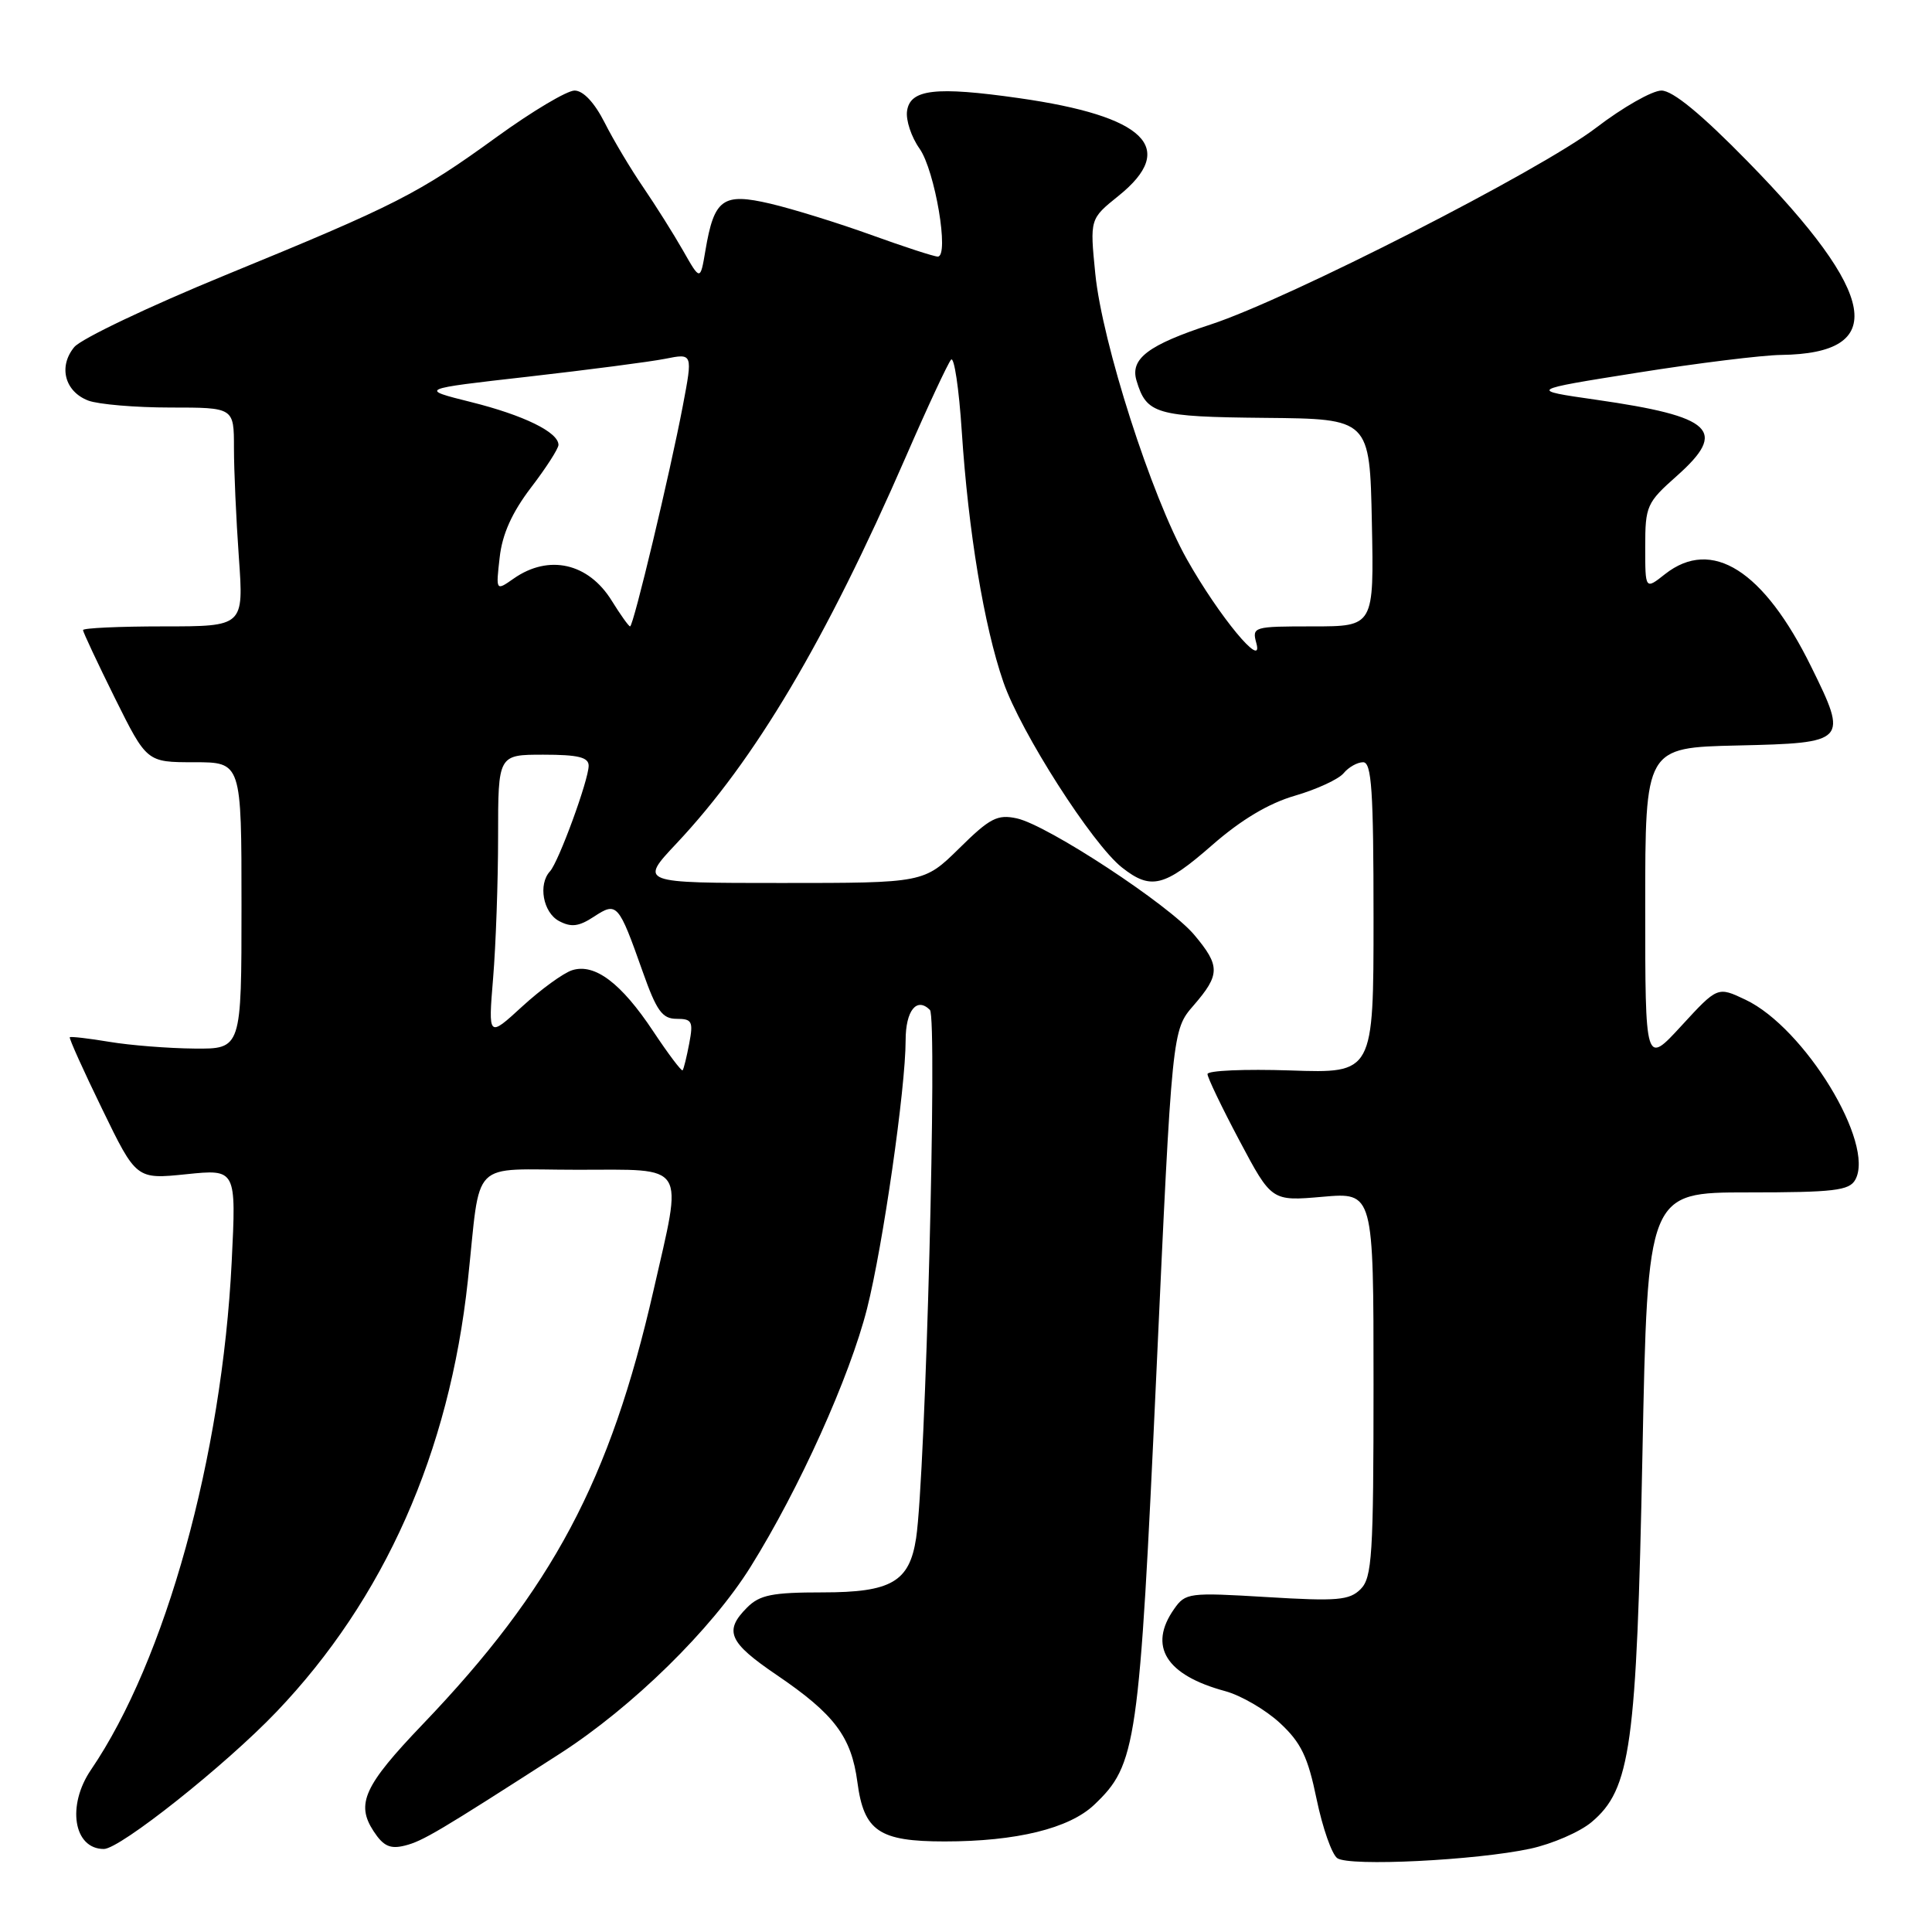 <?xml version="1.0" encoding="UTF-8" standalone="no"?>
<!DOCTYPE svg PUBLIC "-//W3C//DTD SVG 1.1//EN" "http://www.w3.org/Graphics/SVG/1.1/DTD/svg11.dtd" >
<svg xmlns="http://www.w3.org/2000/svg" xmlns:xlink="http://www.w3.org/1999/xlink" version="1.1" viewBox="0 0 256 256">
 <g >
 <path fill="currentColor"
d=" M 202.78 244.96 C 205.68 244.33 209.33 242.75 210.89 241.44 C 216.08 237.07 216.86 231.44 217.63 192.75 C 218.32 158.00 218.32 158.00 231.61 158.00 C 242.97 158.00 245.04 157.76 245.83 156.33 C 248.50 151.57 239.12 136.18 231.29 132.47 C 227.59 130.71 227.59 130.71 222.79 135.93 C 218.00 141.14 218.00 141.14 218.00 120.10 C 218.00 99.06 218.00 99.06 230.24 98.78 C 244.75 98.45 244.90 98.29 240.00 88.36 C 233.71 75.56 226.83 71.20 220.63 76.07 C 218.00 78.15 218.00 78.15 218.00 72.46 C 218.00 67.04 218.20 66.60 222.18 63.07 C 228.97 57.04 227.02 55.20 211.50 52.97 C 202.50 51.68 202.50 51.68 217.00 49.38 C 224.97 48.11 233.53 47.06 236.00 47.03 C 250.24 46.85 248.90 39.09 231.60 21.42 C 225.43 15.11 221.64 12.00 220.15 12.00 C 218.93 12.00 215.03 14.22 211.49 16.93 C 204.12 22.58 170.78 39.60 160.44 42.99 C 152.15 45.70 149.73 47.53 150.59 50.42 C 151.92 54.87 153.13 55.23 167.65 55.37 C 181.50 55.50 181.50 55.50 181.78 69.25 C 182.06 83.00 182.06 83.00 173.96 83.00 C 166.05 83.00 165.88 83.05 166.48 85.25 C 167.46 88.84 161.53 81.67 157.27 74.11 C 152.57 65.76 146.04 45.42 145.13 36.25 C 144.41 29.01 144.41 29.01 148.20 25.96 C 156.10 19.61 151.80 15.39 135.00 13.00 C 123.98 11.43 120.60 11.82 120.19 14.70 C 120.01 15.92 120.76 18.17 121.85 19.70 C 123.89 22.60 125.82 34.00 124.26 34.00 C 123.78 34.00 119.81 32.71 115.44 31.13 C 111.07 29.55 105.06 27.69 102.09 26.99 C 95.77 25.51 94.63 26.33 93.47 33.20 C 92.79 37.22 92.79 37.22 90.50 33.19 C 89.24 30.98 86.87 27.22 85.24 24.83 C 83.61 22.45 81.30 18.59 80.12 16.25 C 78.77 13.59 77.28 12.00 76.13 12.00 C 75.13 12.00 70.53 14.74 65.90 18.09 C 55.43 25.68 52.56 27.15 29.85 36.46 C 19.76 40.60 10.75 44.89 9.84 45.99 C 7.71 48.57 8.58 51.89 11.70 53.08 C 13.04 53.58 17.93 54.00 22.57 54.00 C 31.00 54.00 31.00 54.00 31.00 59.35 C 31.00 62.29 31.29 68.81 31.65 73.85 C 32.30 83.00 32.30 83.00 21.65 83.00 C 15.79 83.00 11.00 83.22 11.00 83.49 C 11.00 83.75 12.90 87.80 15.22 92.49 C 19.45 101.00 19.45 101.00 25.72 101.00 C 32.00 101.00 32.00 101.00 32.00 120.00 C 32.00 139.00 32.00 139.00 25.75 138.94 C 22.31 138.91 17.25 138.51 14.50 138.05 C 11.75 137.59 9.39 137.32 9.25 137.44 C 9.12 137.56 11.05 141.85 13.54 146.96 C 18.06 156.27 18.06 156.27 24.69 155.59 C 31.31 154.91 31.31 154.91 30.70 167.21 C 29.42 192.98 21.93 220.01 12.06 234.50 C 8.82 239.25 9.75 245.00 13.76 245.00 C 15.90 245.00 29.88 233.90 36.62 226.84 C 50.92 211.88 59.54 192.47 61.99 169.71 C 63.76 153.27 62.05 155.00 76.52 155.00 C 91.20 155.00 90.49 153.88 86.59 171.00 C 80.84 196.17 73.21 210.52 55.99 228.50 C 48.24 236.60 47.13 239.02 49.50 242.64 C 50.80 244.63 51.70 245.04 53.65 244.55 C 56.01 243.96 58.14 242.69 74.22 232.35 C 83.80 226.18 94.30 215.89 99.47 207.59 C 105.92 197.25 112.59 182.46 114.89 173.39 C 116.99 165.09 120.00 144.19 120.00 137.85 C 120.00 133.91 121.47 132.07 123.22 133.82 C 124.23 134.83 122.64 195.52 121.39 203.81 C 120.51 209.60 118.11 211.00 109.00 211.00 C 102.33 211.00 100.67 211.33 99.00 213.00 C 95.89 216.11 96.55 217.62 102.91 221.94 C 110.57 227.14 112.81 230.12 113.61 236.15 C 114.47 242.64 116.48 244.00 125.17 244.00 C 134.68 244.00 141.68 242.28 144.98 239.15 C 150.60 233.81 150.95 231.38 153.22 182.08 C 155.31 136.50 155.31 136.50 158.16 133.22 C 161.69 129.14 161.70 127.99 158.25 123.88 C 154.90 119.89 138.83 109.34 134.74 108.44 C 132.16 107.88 131.17 108.39 127.11 112.40 C 122.43 117.00 122.43 117.00 103.57 117.00 C 84.71 117.00 84.71 117.00 89.65 111.75 C 100.04 100.70 109.40 84.92 120.04 60.50 C 122.91 53.90 125.61 48.12 126.02 47.66 C 126.43 47.20 127.07 51.48 127.44 57.16 C 128.31 70.41 130.38 82.93 132.95 90.37 C 135.24 97.01 144.74 111.86 148.67 114.95 C 152.50 117.97 154.28 117.53 160.63 111.97 C 164.46 108.62 168.11 106.44 171.60 105.43 C 174.48 104.59 177.38 103.25 178.04 102.45 C 178.70 101.65 179.86 101.00 180.62 101.00 C 181.75 101.00 182.00 104.77 182.00 121.61 C 182.00 142.22 182.00 142.22 171.00 141.84 C 164.95 141.64 160.00 141.85 160.00 142.32 C 160.00 142.78 161.91 146.76 164.25 151.17 C 168.50 159.17 168.50 159.17 175.25 158.58 C 182.00 157.99 182.00 157.99 182.00 183.42 C 182.00 206.08 181.81 209.04 180.29 210.57 C 178.80 212.05 177.20 212.19 167.86 211.62 C 157.53 211.00 157.08 211.05 155.57 213.21 C 152.11 218.14 154.49 221.96 162.33 224.08 C 164.44 224.65 167.71 226.56 169.60 228.31 C 172.40 230.91 173.30 232.78 174.46 238.41 C 175.25 242.21 176.48 245.72 177.20 246.22 C 178.80 247.34 195.60 246.51 202.78 244.96 Z  M 86.56 136.66 C 82.31 130.25 78.80 127.61 75.81 128.56 C 74.65 128.93 71.68 131.09 69.20 133.36 C 64.69 137.50 64.69 137.50 65.34 129.60 C 65.70 125.25 66.00 116.82 66.00 110.85 C 66.00 100.00 66.00 100.00 72.00 100.00 C 76.60 100.00 78.00 100.34 78.00 101.46 C 78.00 103.35 74.02 114.21 72.88 115.45 C 71.28 117.18 71.96 120.91 74.07 122.04 C 75.69 122.90 76.69 122.78 78.69 121.47 C 81.75 119.46 81.95 119.68 85.16 128.75 C 87.00 133.95 87.75 135.00 89.66 135.00 C 91.70 135.00 91.88 135.35 91.33 138.25 C 90.99 140.04 90.60 141.64 90.45 141.82 C 90.31 141.99 88.56 139.67 86.56 136.66 Z  M 81.06 79.60 C 77.97 74.60 72.72 73.41 68.07 76.66 C 65.70 78.32 65.70 78.32 66.21 73.86 C 66.55 70.78 67.84 67.92 70.35 64.62 C 72.36 62.00 74.00 59.44 74.00 58.95 C 74.00 57.27 69.40 55.02 62.43 53.28 C 55.50 51.55 55.50 51.55 70.00 49.91 C 77.97 49.00 86.14 47.94 88.15 47.54 C 91.80 46.81 91.80 46.81 90.48 53.76 C 88.78 62.69 83.93 83.00 83.49 83.00 C 83.31 83.00 82.22 81.47 81.06 79.60 Z "/>
</g>
</svg>